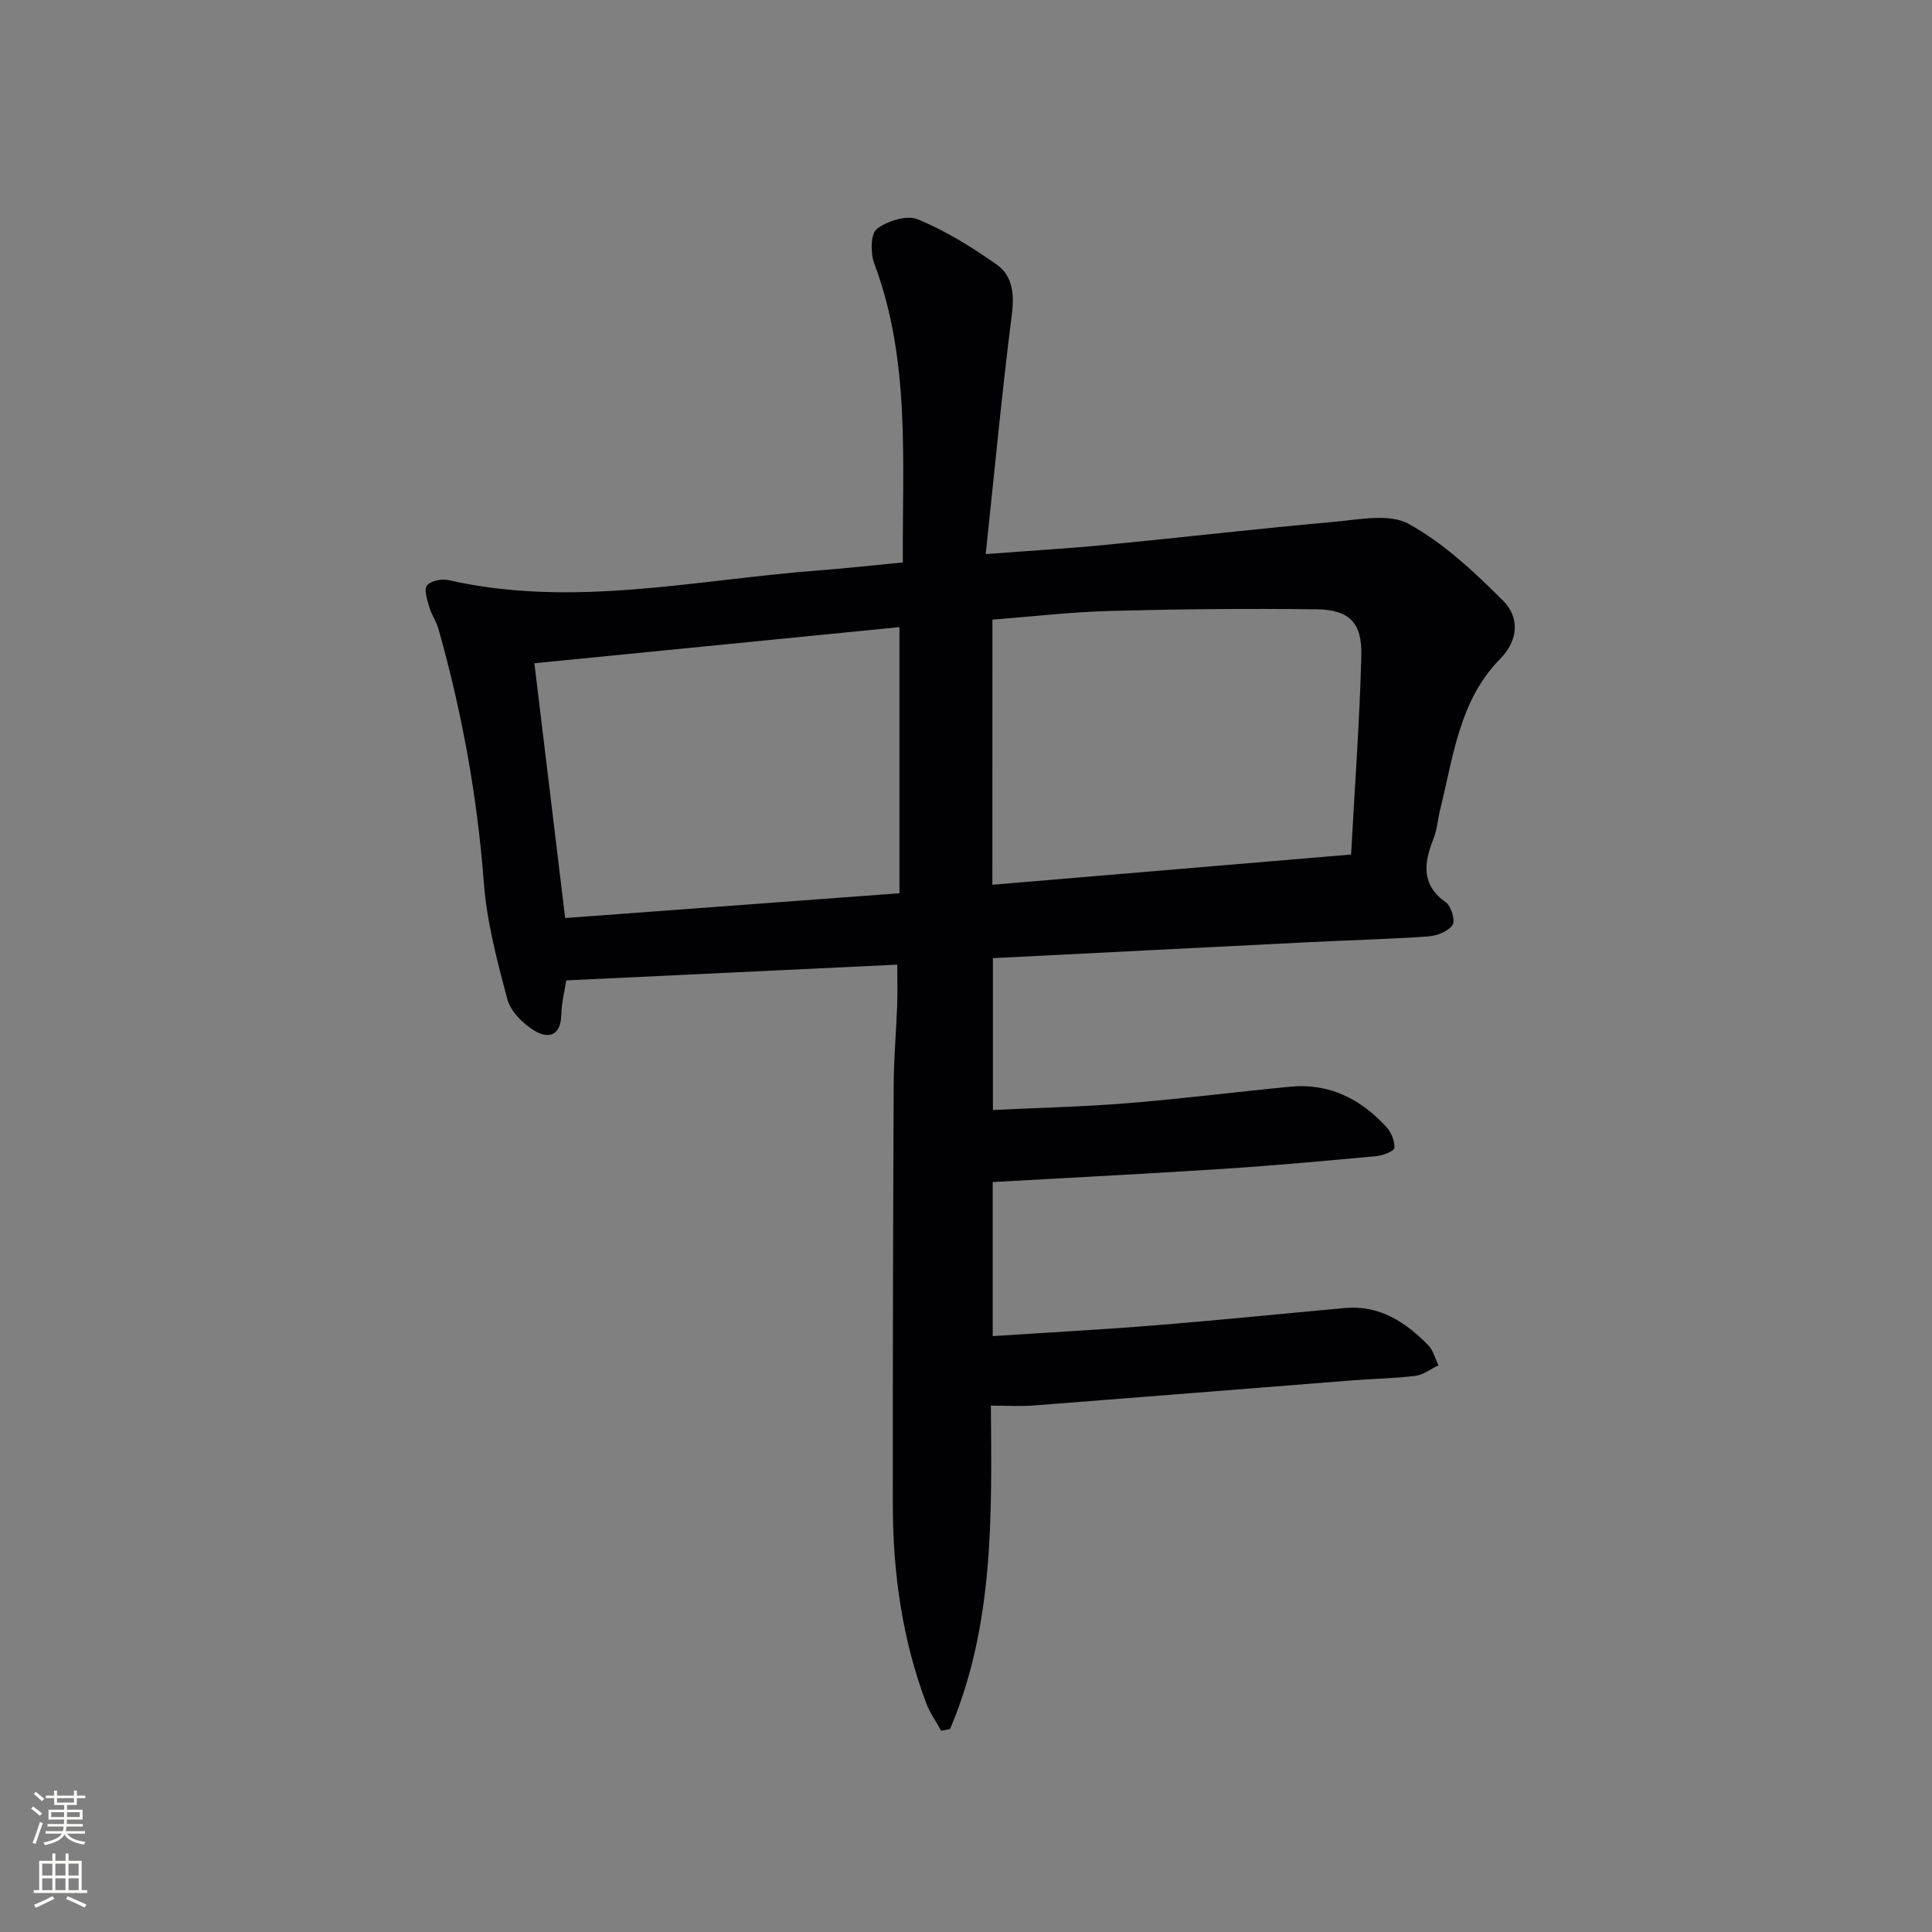 <svg enable-background="new 0 0 400 400" viewBox="0 0 400 400" xmlns="http://www.w3.org/2000/svg"><rect x="0" y="0" width="400" height="400" fill="#808080" stroke="none"/><path d="m185.77 199.72c-23.12 1.1-45.61 2.17-68.53 3.26-.3 1.97-.97 4.56-1.03 7.15-.1 4.37-2.75 4.98-5.55 3.27-2.36-1.44-4.92-3.95-5.6-6.47-2.14-7.98-4.29-16.12-4.9-24.31-1.35-17.82-4.54-35.23-9.37-52.38-.45-1.58-1.47-3-1.92-4.58-.42-1.47-1.14-3.6-.47-4.44.77-.97 3.05-1.43 4.45-1.12 25.61 5.84 50.89-.02 76.28-1.97 5.76-.44 11.51-1.08 17.79-1.68-.12-21.02 1.6-41.83-5.91-61.89-.8-2.13-.77-6.14.52-7.15 2.15-1.67 6.2-2.94 8.47-2.01 5.78 2.39 11.25 5.76 16.38 9.4 3.27 2.31 3.65 6.07 3.11 10.31-2.06 16.23-3.59 32.54-5.41 49.61 9.22-.7 16.93-1.15 24.62-1.89 15.88-1.54 31.72-3.38 47.61-4.8 5.15-.46 11.36-1.77 15.36.44 7.25 4.01 13.61 9.97 19.54 15.91 3.39 3.39 3.24 8.11-.64 12.06-8.44 8.59-9.65 20.14-12.37 31.04-.52 2.09-.66 4.31-1.45 6.29-1.99 5.01-2.52 9.43 2.65 13.1 1.1.78 1.94 3.87 1.32 4.69-1 1.33-3.29 2.2-5.1 2.32-8.13.57-16.28.77-24.42 1.18-21.75 1.08-43.49 2.2-65.63 3.32v31.43c9.35-.45 18.6-.66 27.81-1.4 11.26-.91 22.47-2.33 33.72-3.42 8.09-.78 14.61 2.52 19.93 8.34 1.01 1.1 1.75 2.91 1.66 4.33-.04.66-2.33 1.57-3.67 1.7-10.59.98-21.18 1.95-31.8 2.64-15.76 1.02-31.53 1.82-47.69 2.73v31.9c11.38-.75 22.6-1.34 33.79-2.25 13.07-1.05 26.11-2.39 39.17-3.57 7.12-.64 12.47 2.9 17.17 7.65 1.06 1.07 1.46 2.79 2.16 4.21-1.58.76-3.1 1.97-4.76 2.18-4.28.54-8.62.59-12.93.93-22.03 1.73-44.06 3.51-66.1 5.21-2.76.21-5.56.03-8.88.03.19 22.62.68 45.51-8.45 66.95-.61.12-1.23.24-1.84.36-1.04-1.88-2.33-3.67-3.08-5.66-4.98-13.23-6.92-27.01-6.93-41.07-.03-29 .05-57.99.18-86.99.02-5.48.52-10.96.72-16.44.1-2.73.02-5.5.02-8.45zm19.69-16.54c24.58-2.07 48.82-4.11 74.27-6.26.76-14.07 1.76-27.58 2.12-41.1.19-6.9-2.47-9.59-9.28-9.67-14.27-.18-28.56-.04-42.83.34-8.07.22-16.12 1.17-24.27 1.8-.01 18.39-.01 36.3-.01 54.89zm-88.45 6.89c22.95-1.7 45.74-3.39 69.21-5.13 0-18.58 0-36.74 0-55.1-25.07 2.48-50.08 4.96-75.58 7.48 2.14 17.8 4.23 35.05 6.37 52.75z" fill="#010103"/><g fill="#fbfcfa"><path d="m6.44 374.46.42-.45c.65.47 1.27.95 1.85 1.44l-.45.49c-.65-.56-1.25-1.06-1.82-1.48m.93 7.33-.63-.26c.55-1.36 1.05-2.8 1.53-4.33.19.1.38.19.59.27-.47 1.29-.96 2.73-1.49 4.32m-.38-10.38.44-.42c.43.34 1.01.82 1.74 1.44l-.49.49c-.53-.51-1.09-1.01-1.69-1.51m2.5.35h1.72v-1.04h.59v1.04h3.52v-1.04h.59v1.04h1.75v.53h-1.75v1.42h-2.03v.97h3.22v2.03h-3.24c0 .35-.01.66-.03.93h3.32v.53h-3.37c-.03.27-.08.58-.15.94h3.96v.53h-3.71c.67.92 1.93 1.48 3.79 1.68-.13.24-.23.44-.29.59-2.13-.38-3.48-1.08-4.04-2.12-.43.97-1.77 1.72-4.03 2.23-.09-.19-.2-.37-.33-.55 2.1-.42 3.37-1.03 3.81-1.83h-3.36v-.53h3.58c.08-.29.13-.61.16-.94h-3.33v-.53h3.39c.02-.27.04-.58.04-.93h-3.23v-2.03h3.25v-.97h-2.07v-1.42h-1.73zm1.12 3.44v1h2.65c.01-.3.02-.44.01-.4v-.25-.35zm1.19-2h3.52v-.91h-3.52zm4.71 2h-2.63v.59c0 .15-.01.28-.01.4h2.64z"/><path d="m13.56 383.74h.63v1.52h2.72v6.07h1.13v.6h-11.06v-.6h1.13v-6.07h2.73v-1.52h.63v1.52h2.1v-1.52zm-2.69 8.83.38.56c-1.24.63-2.53 1.25-3.85 1.85-.1-.21-.21-.42-.34-.63 1.37-.55 2.63-1.15 3.81-1.78m-2.13-4.27h2.1v-2.45h-2.1zm0 3.04h2.1v-2.46h-2.1zm2.72-3.04h2.1v-2.45h-2.1zm0 3.04h2.1v-2.46h-2.1zm6.07 3.6c-1.41-.71-2.7-1.3-3.86-1.78l.35-.56c1.45.62 2.75 1.19 3.88 1.72zm-1.25-9.09h-2.1v2.45h2.1zm-2.09 5.49h2.1v-2.46h-2.1z"/></g></svg>